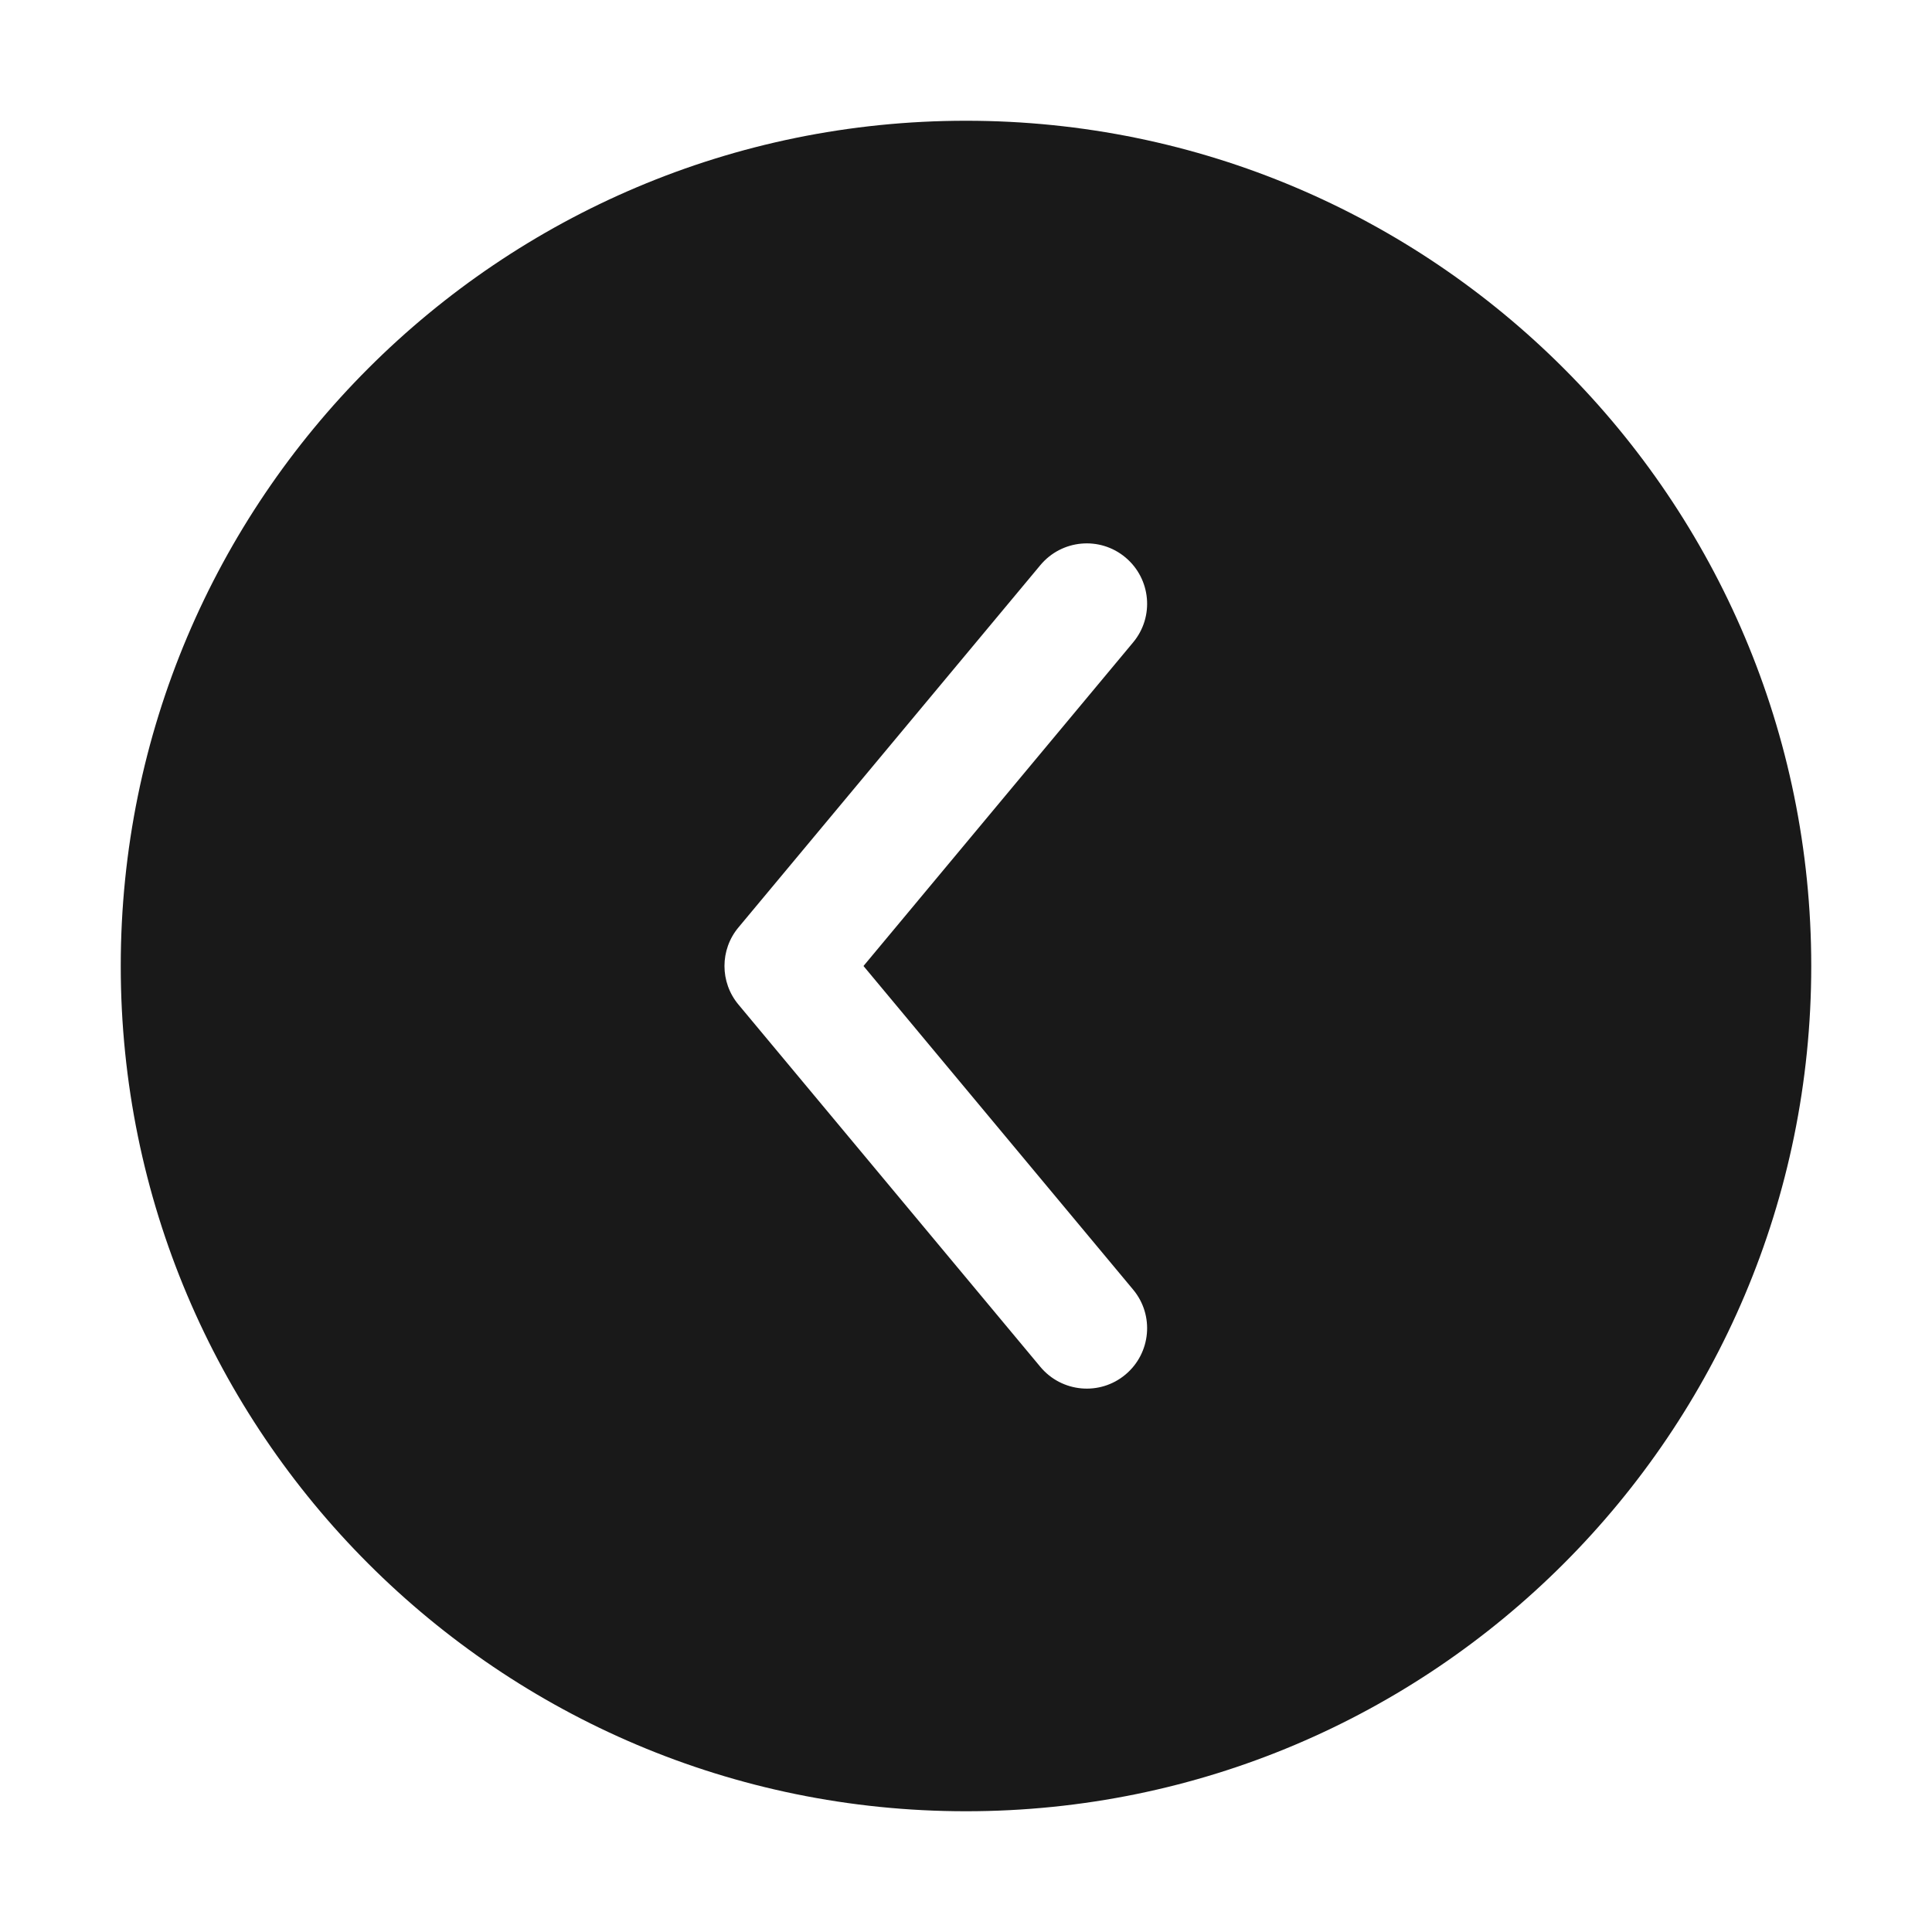 <svg width="16" height="16" viewBox="0 0 16 16" fill="none" xmlns="http://www.w3.org/2000/svg">
<path opacity="0.9" fill-rule="evenodd" clip-rule="evenodd" d="M15 8C15 4.134 11.866 1 8 1C4.134 1 1 4.134 1 8C1 11.866 4.134 15 8 15C11.866 15 15 11.866 15 8ZM8.616 4.68C8.793 4.468 9.108 4.439 9.32 4.616C9.532 4.793 9.561 5.108 9.384 5.32L7.151 8L9.384 10.68C9.561 10.892 9.532 11.207 9.32 11.384C9.108 11.561 8.793 11.532 8.616 11.32L6.116 8.32C5.961 8.135 5.961 7.865 6.116 7.68L8.616 4.68Z" fill="black"/>
</svg>
